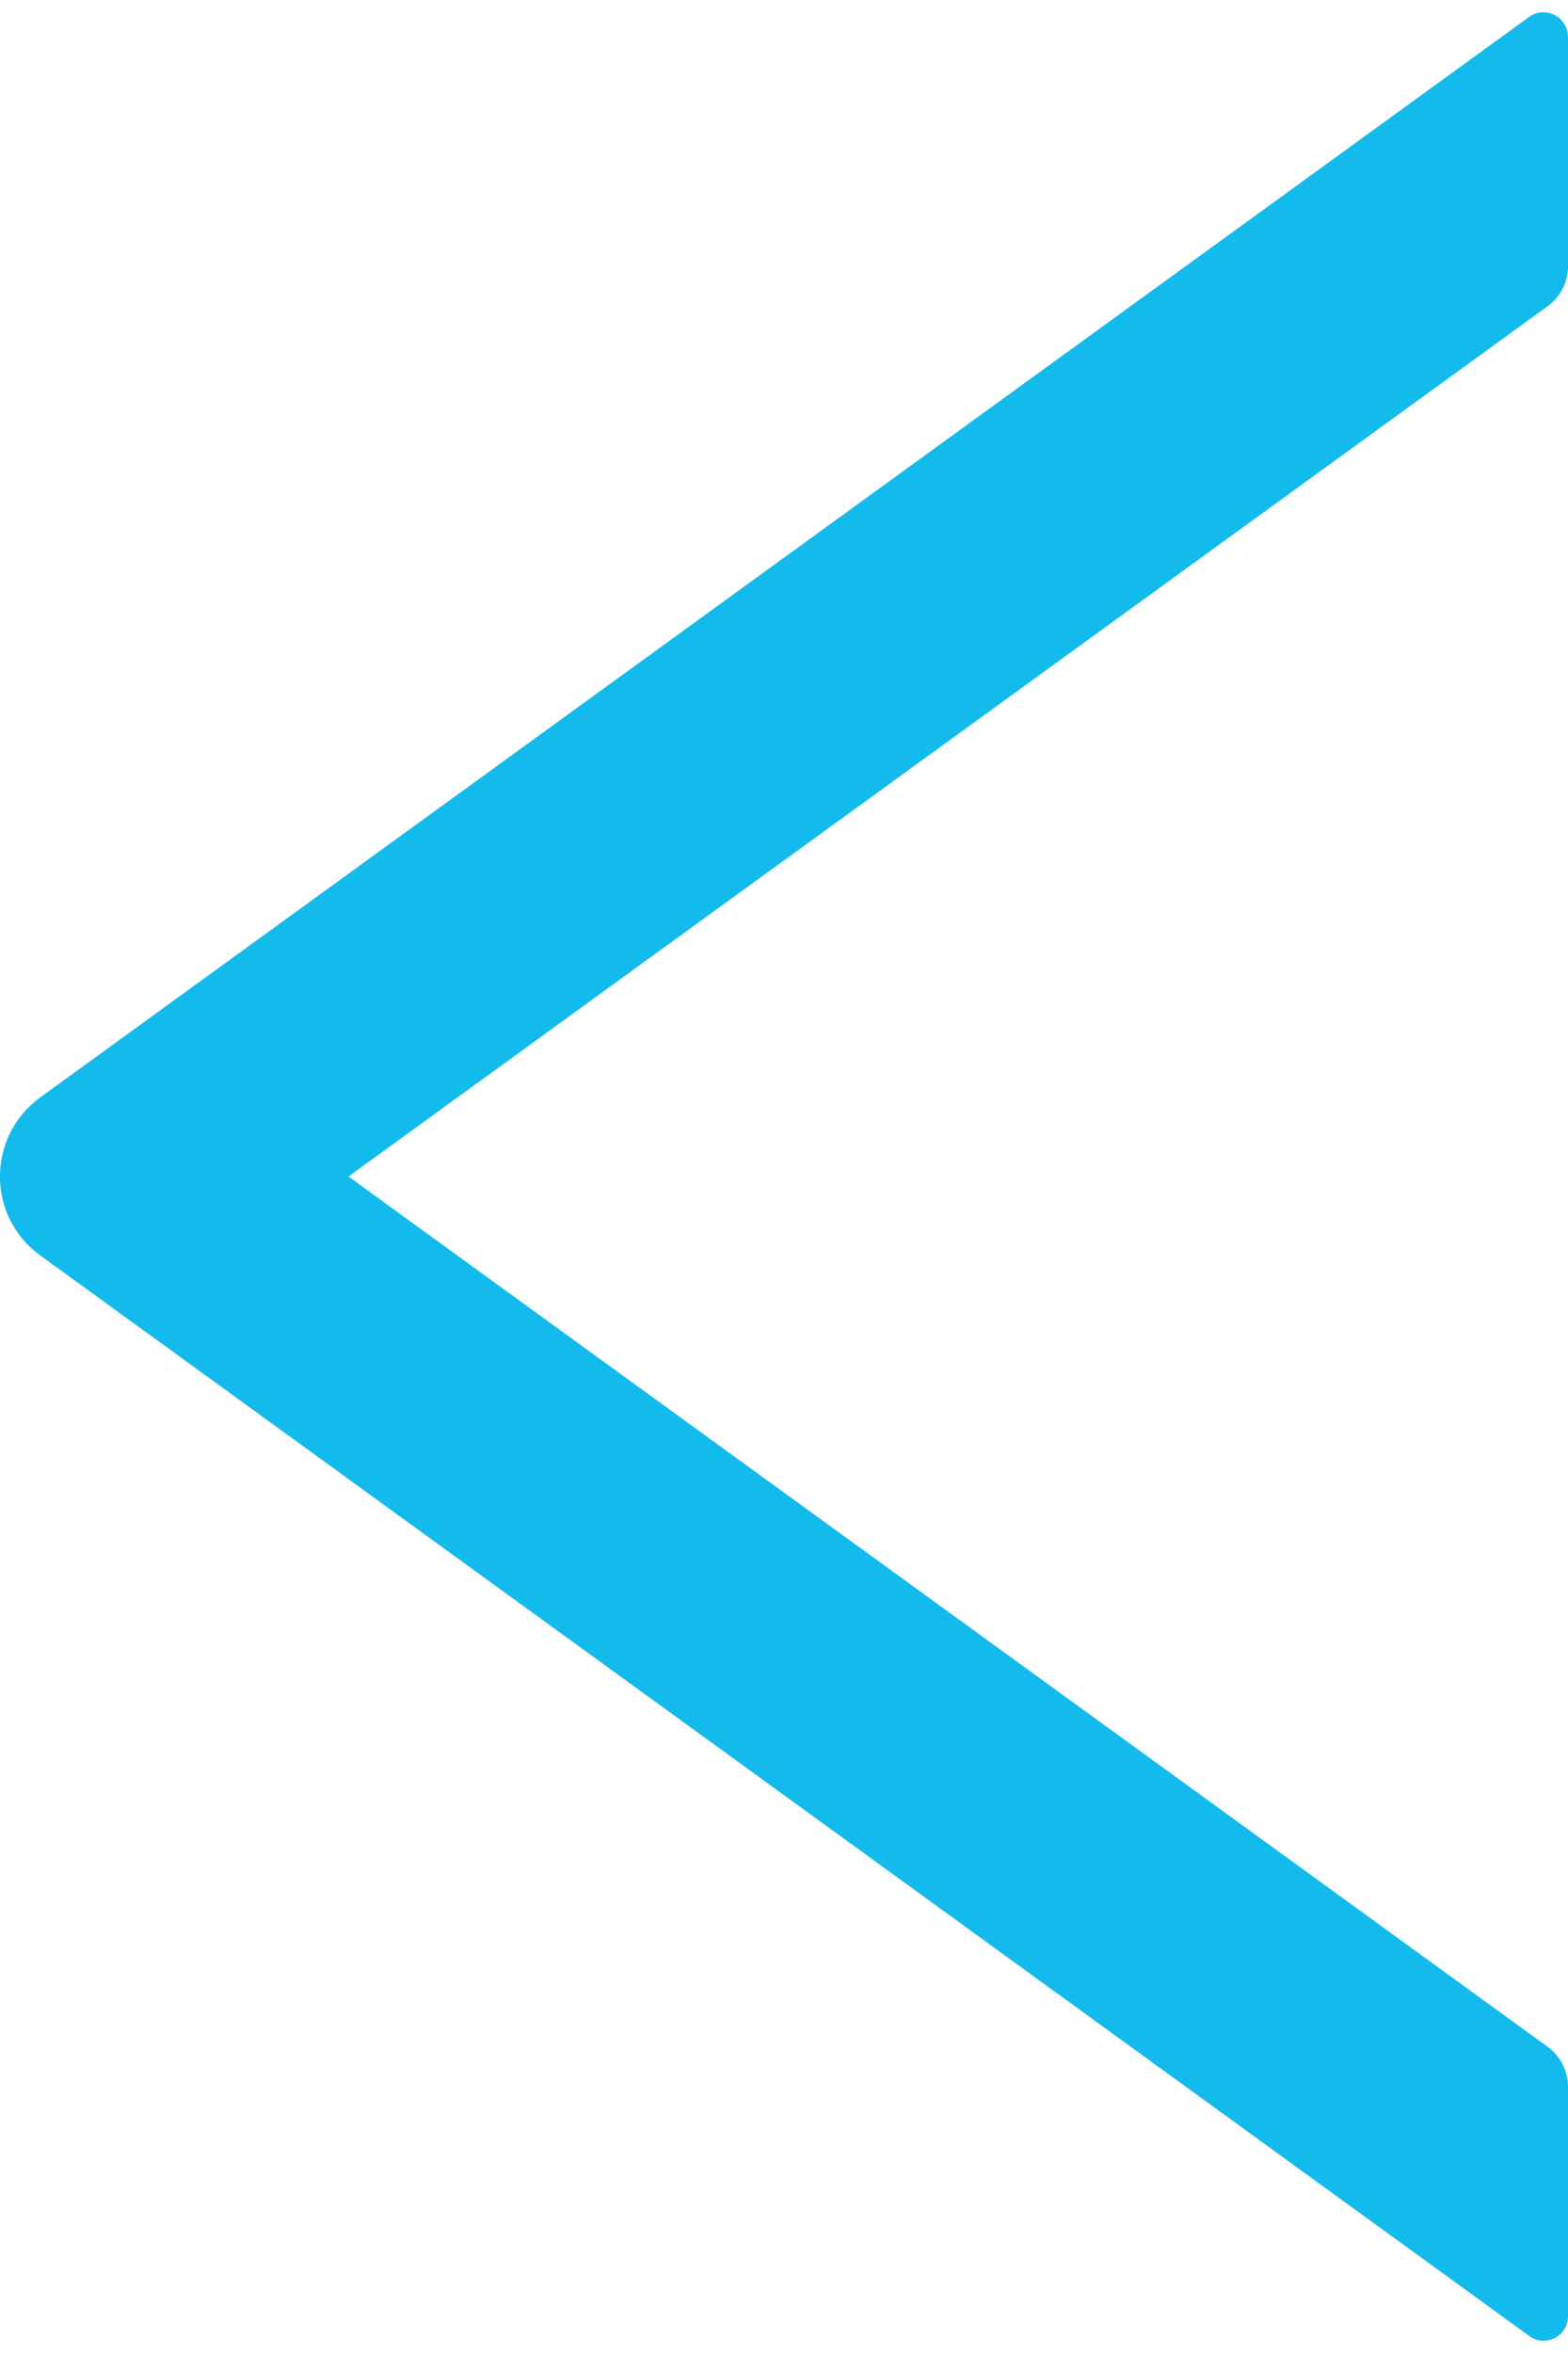 <svg width="8" height="12" viewBox="0 0 8 12" fill="none" xmlns="http://www.w3.org/2000/svg">
<path d="M8 11.813L8 10.641C8 10.561 7.961 10.486 7.897 10.439L1.778 6L7.897 1.561C7.961 1.514 8 1.439 8 1.36L8 0.188C8 0.086 7.884 0.027 7.802 0.086L0.206 5.596C-0.069 5.796 -0.069 6.205 0.206 6.403L7.802 11.913C7.884 11.974 8 11.914 8 11.813Z" fill="#13BBED"/>
</svg>
